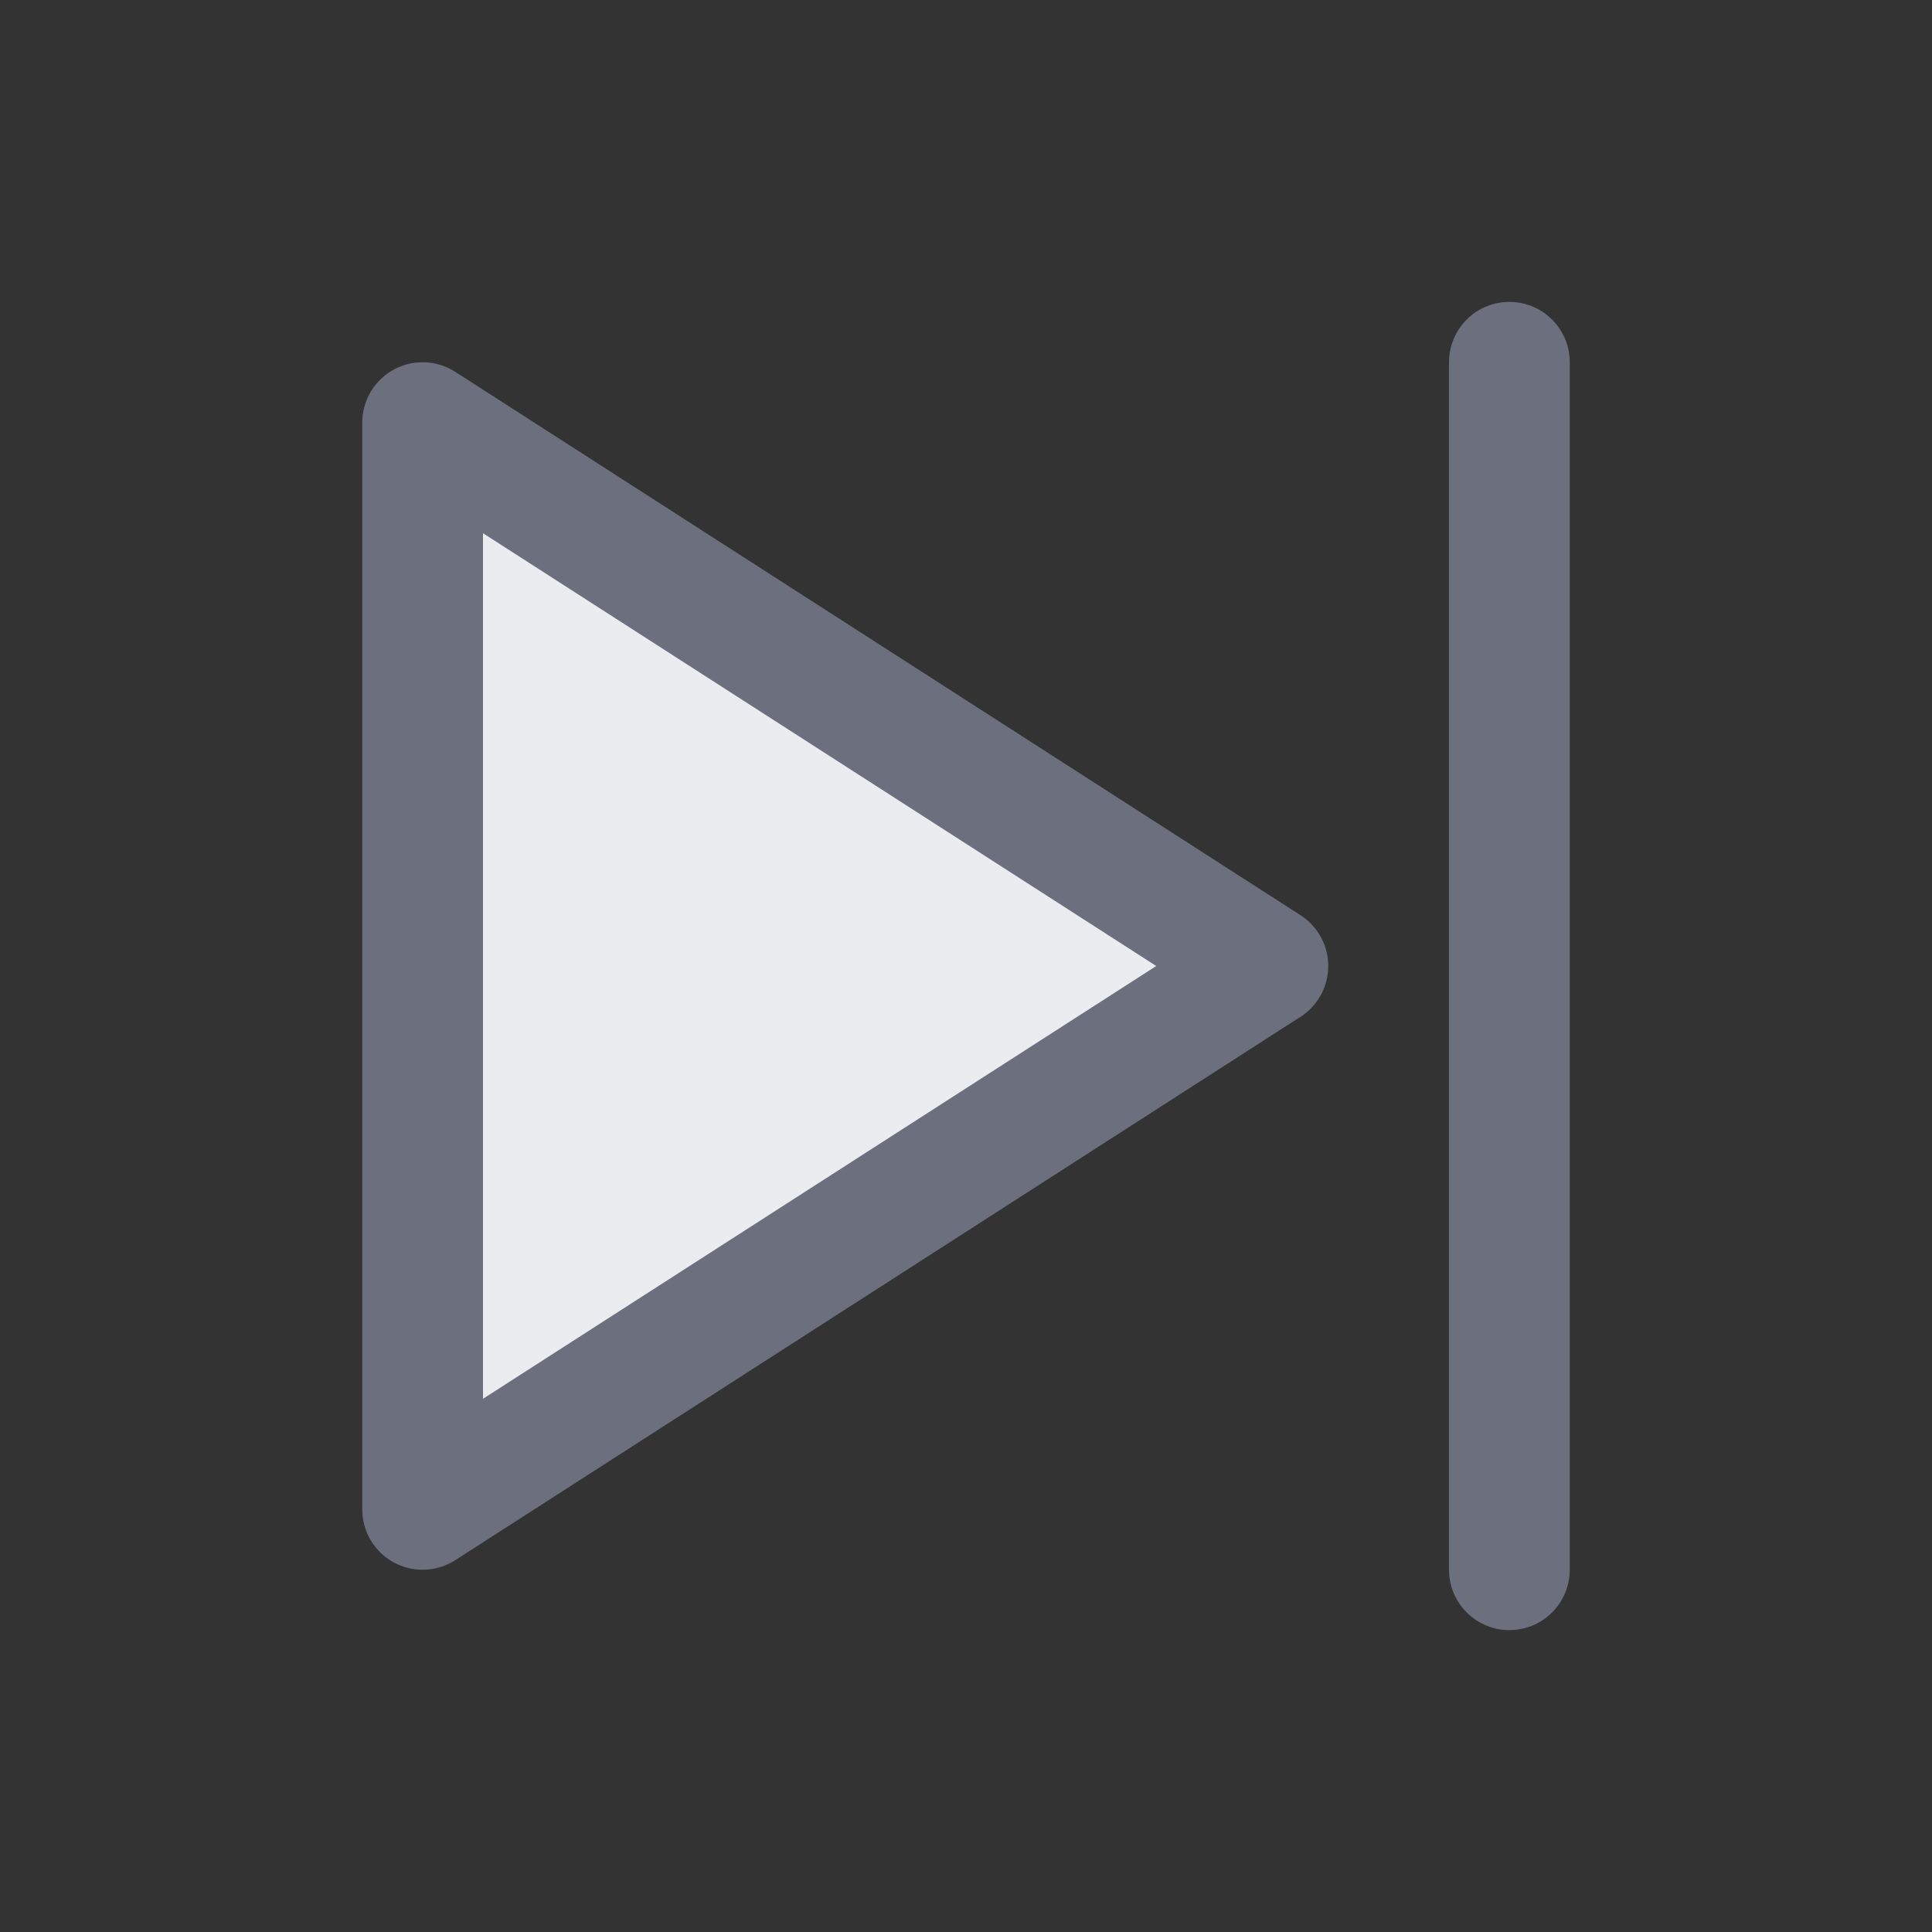 <svg xmlns="http://www.w3.org/2000/svg" width="16" height="16" viewBox="0 0 16 16">
  <rect x="0" y="0" width="16" height="16" fill="#333333" stroke="none"/>
  <title>actions-next</title>
  <g>
    <line x1="12.5" y1="13" x2="12.5" y2="3" fill="none" stroke="#6c707e" stroke-linecap="round"/>
    <polygon points="3.5 12.5 10.5 8 3.5 3.5 3.5 12.5" fill="#ebecf0" stroke="#6c707e" stroke-linejoin="round"/>
  </g>
</svg>
